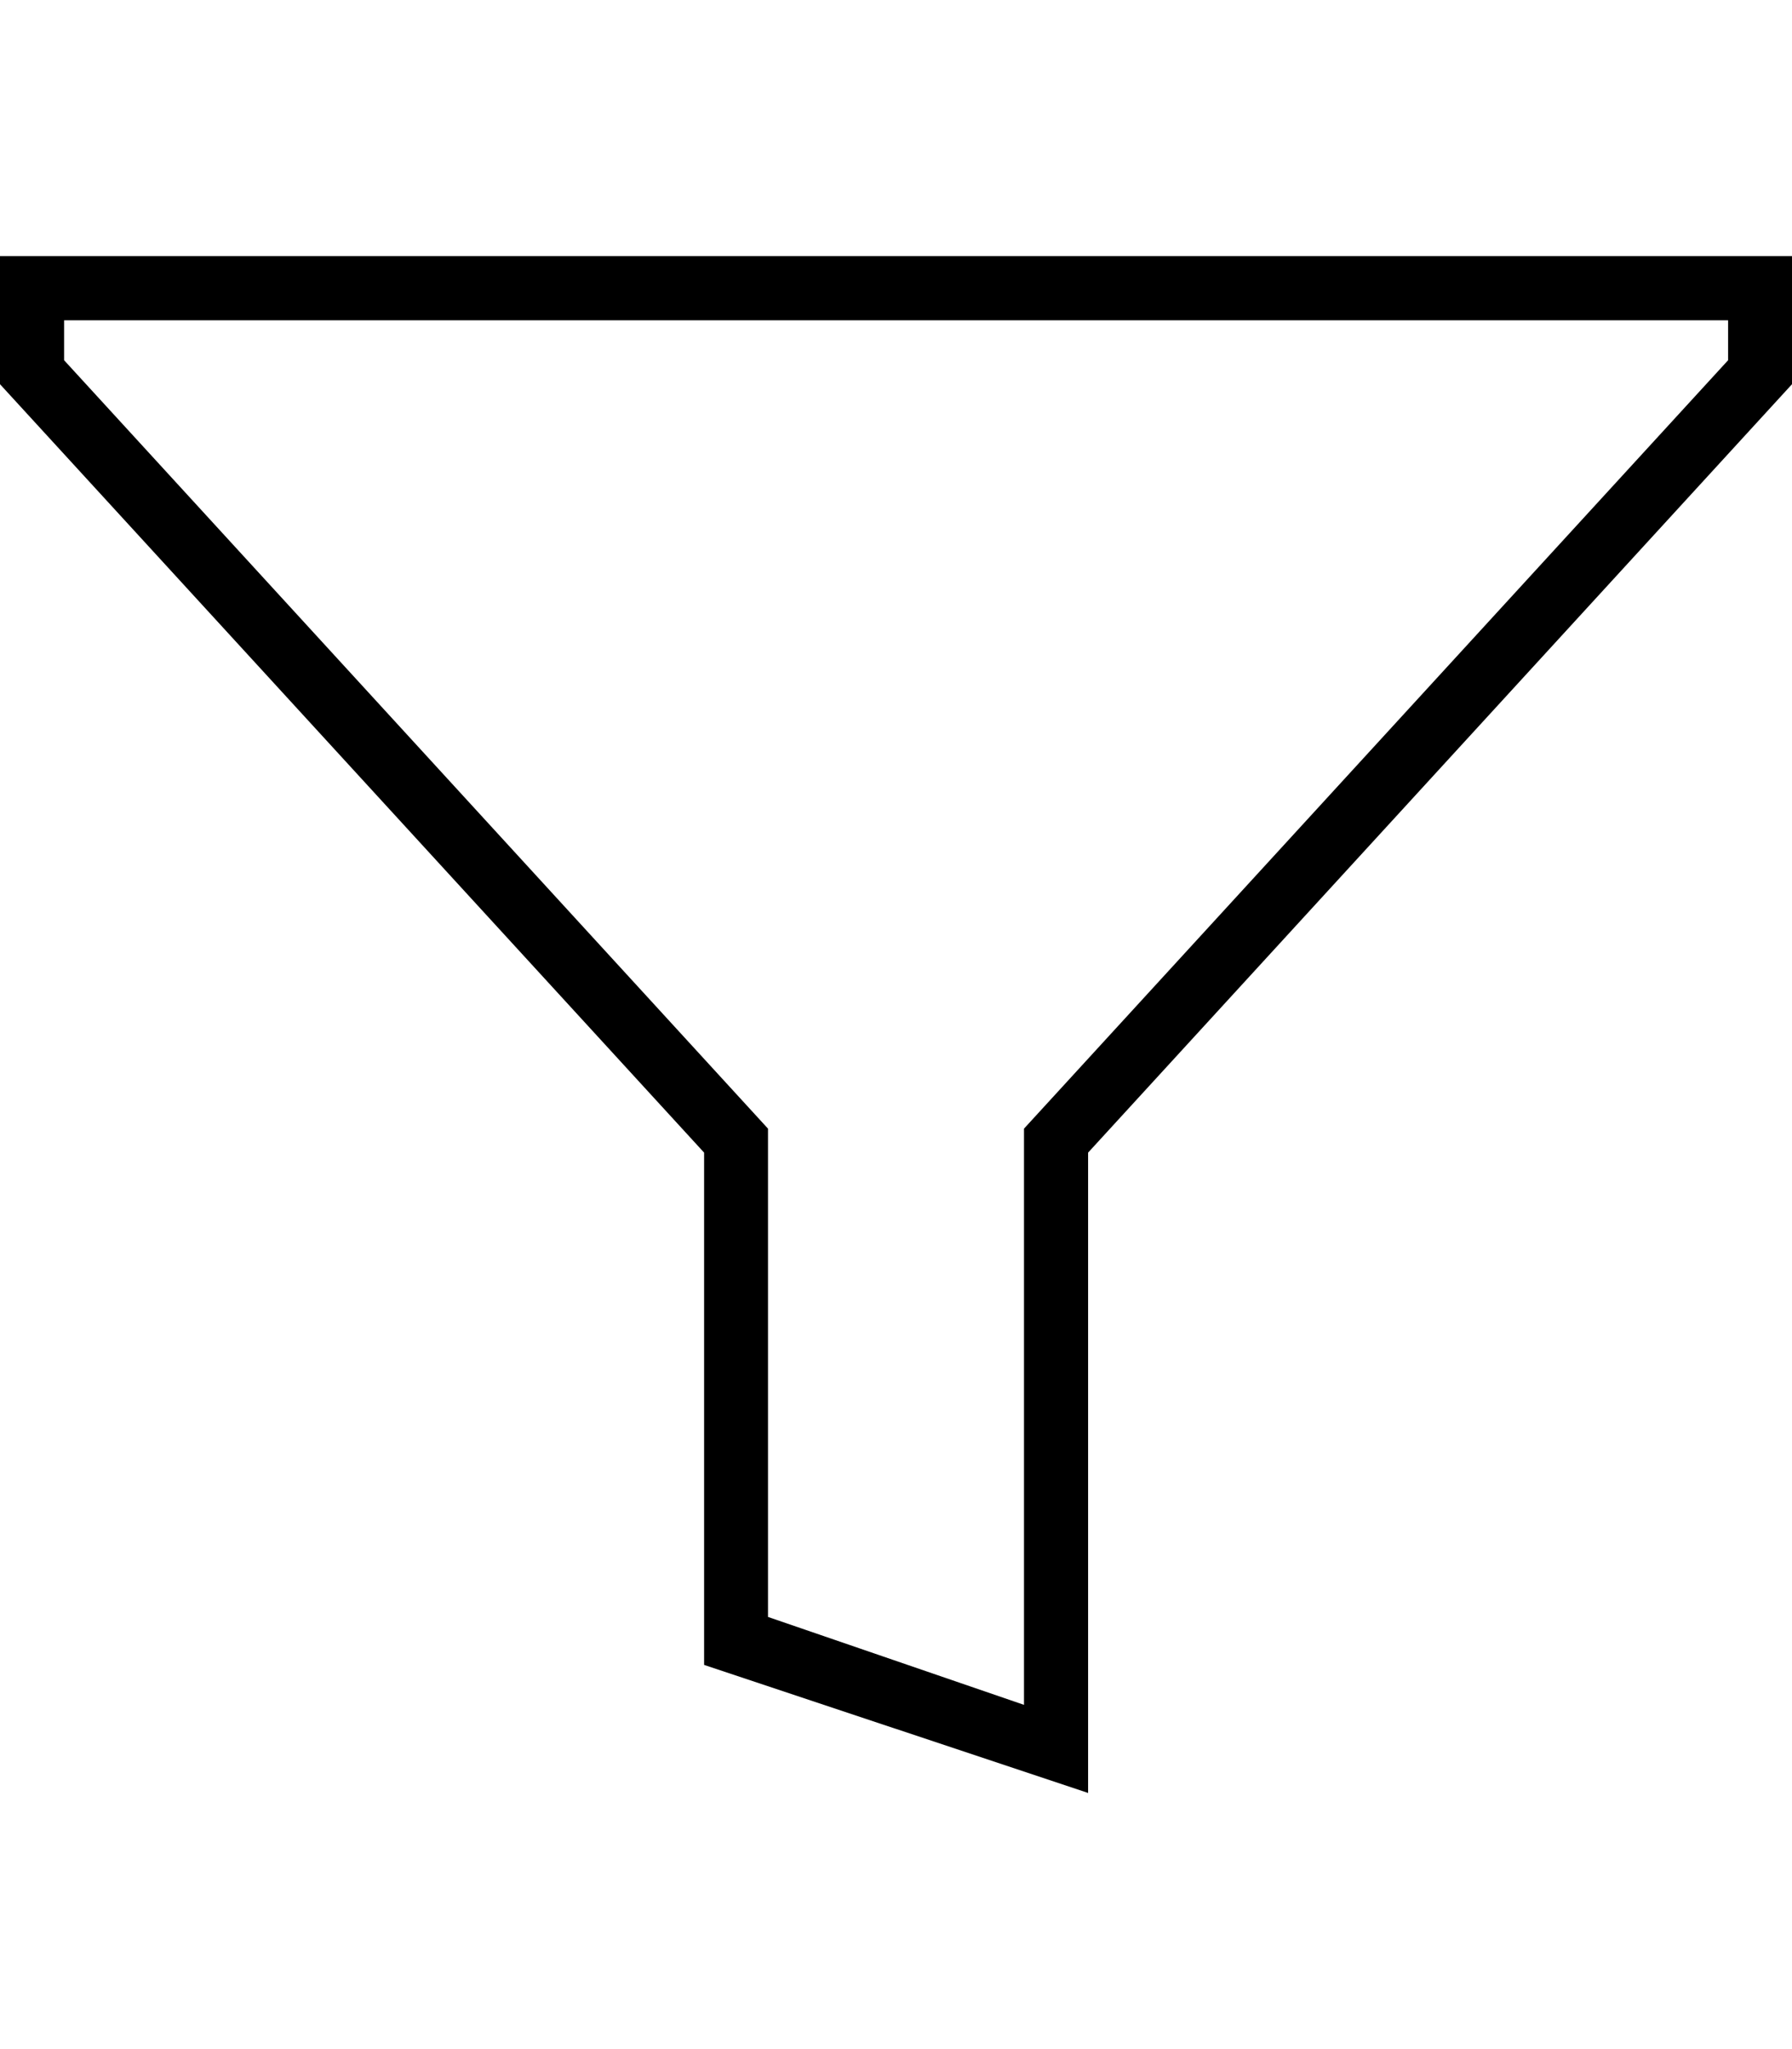 <svg height="1000" width="875" xmlns="http://www.w3.org/2000/svg"><path d="M0 125h875v62.5l-343.7 375V875L343.8 812.5v-250L0 187.5V125zm843.8 50.8v-19.5H31.3v19.5l343.7 375v238.3L500 832V550.8z"/></svg>